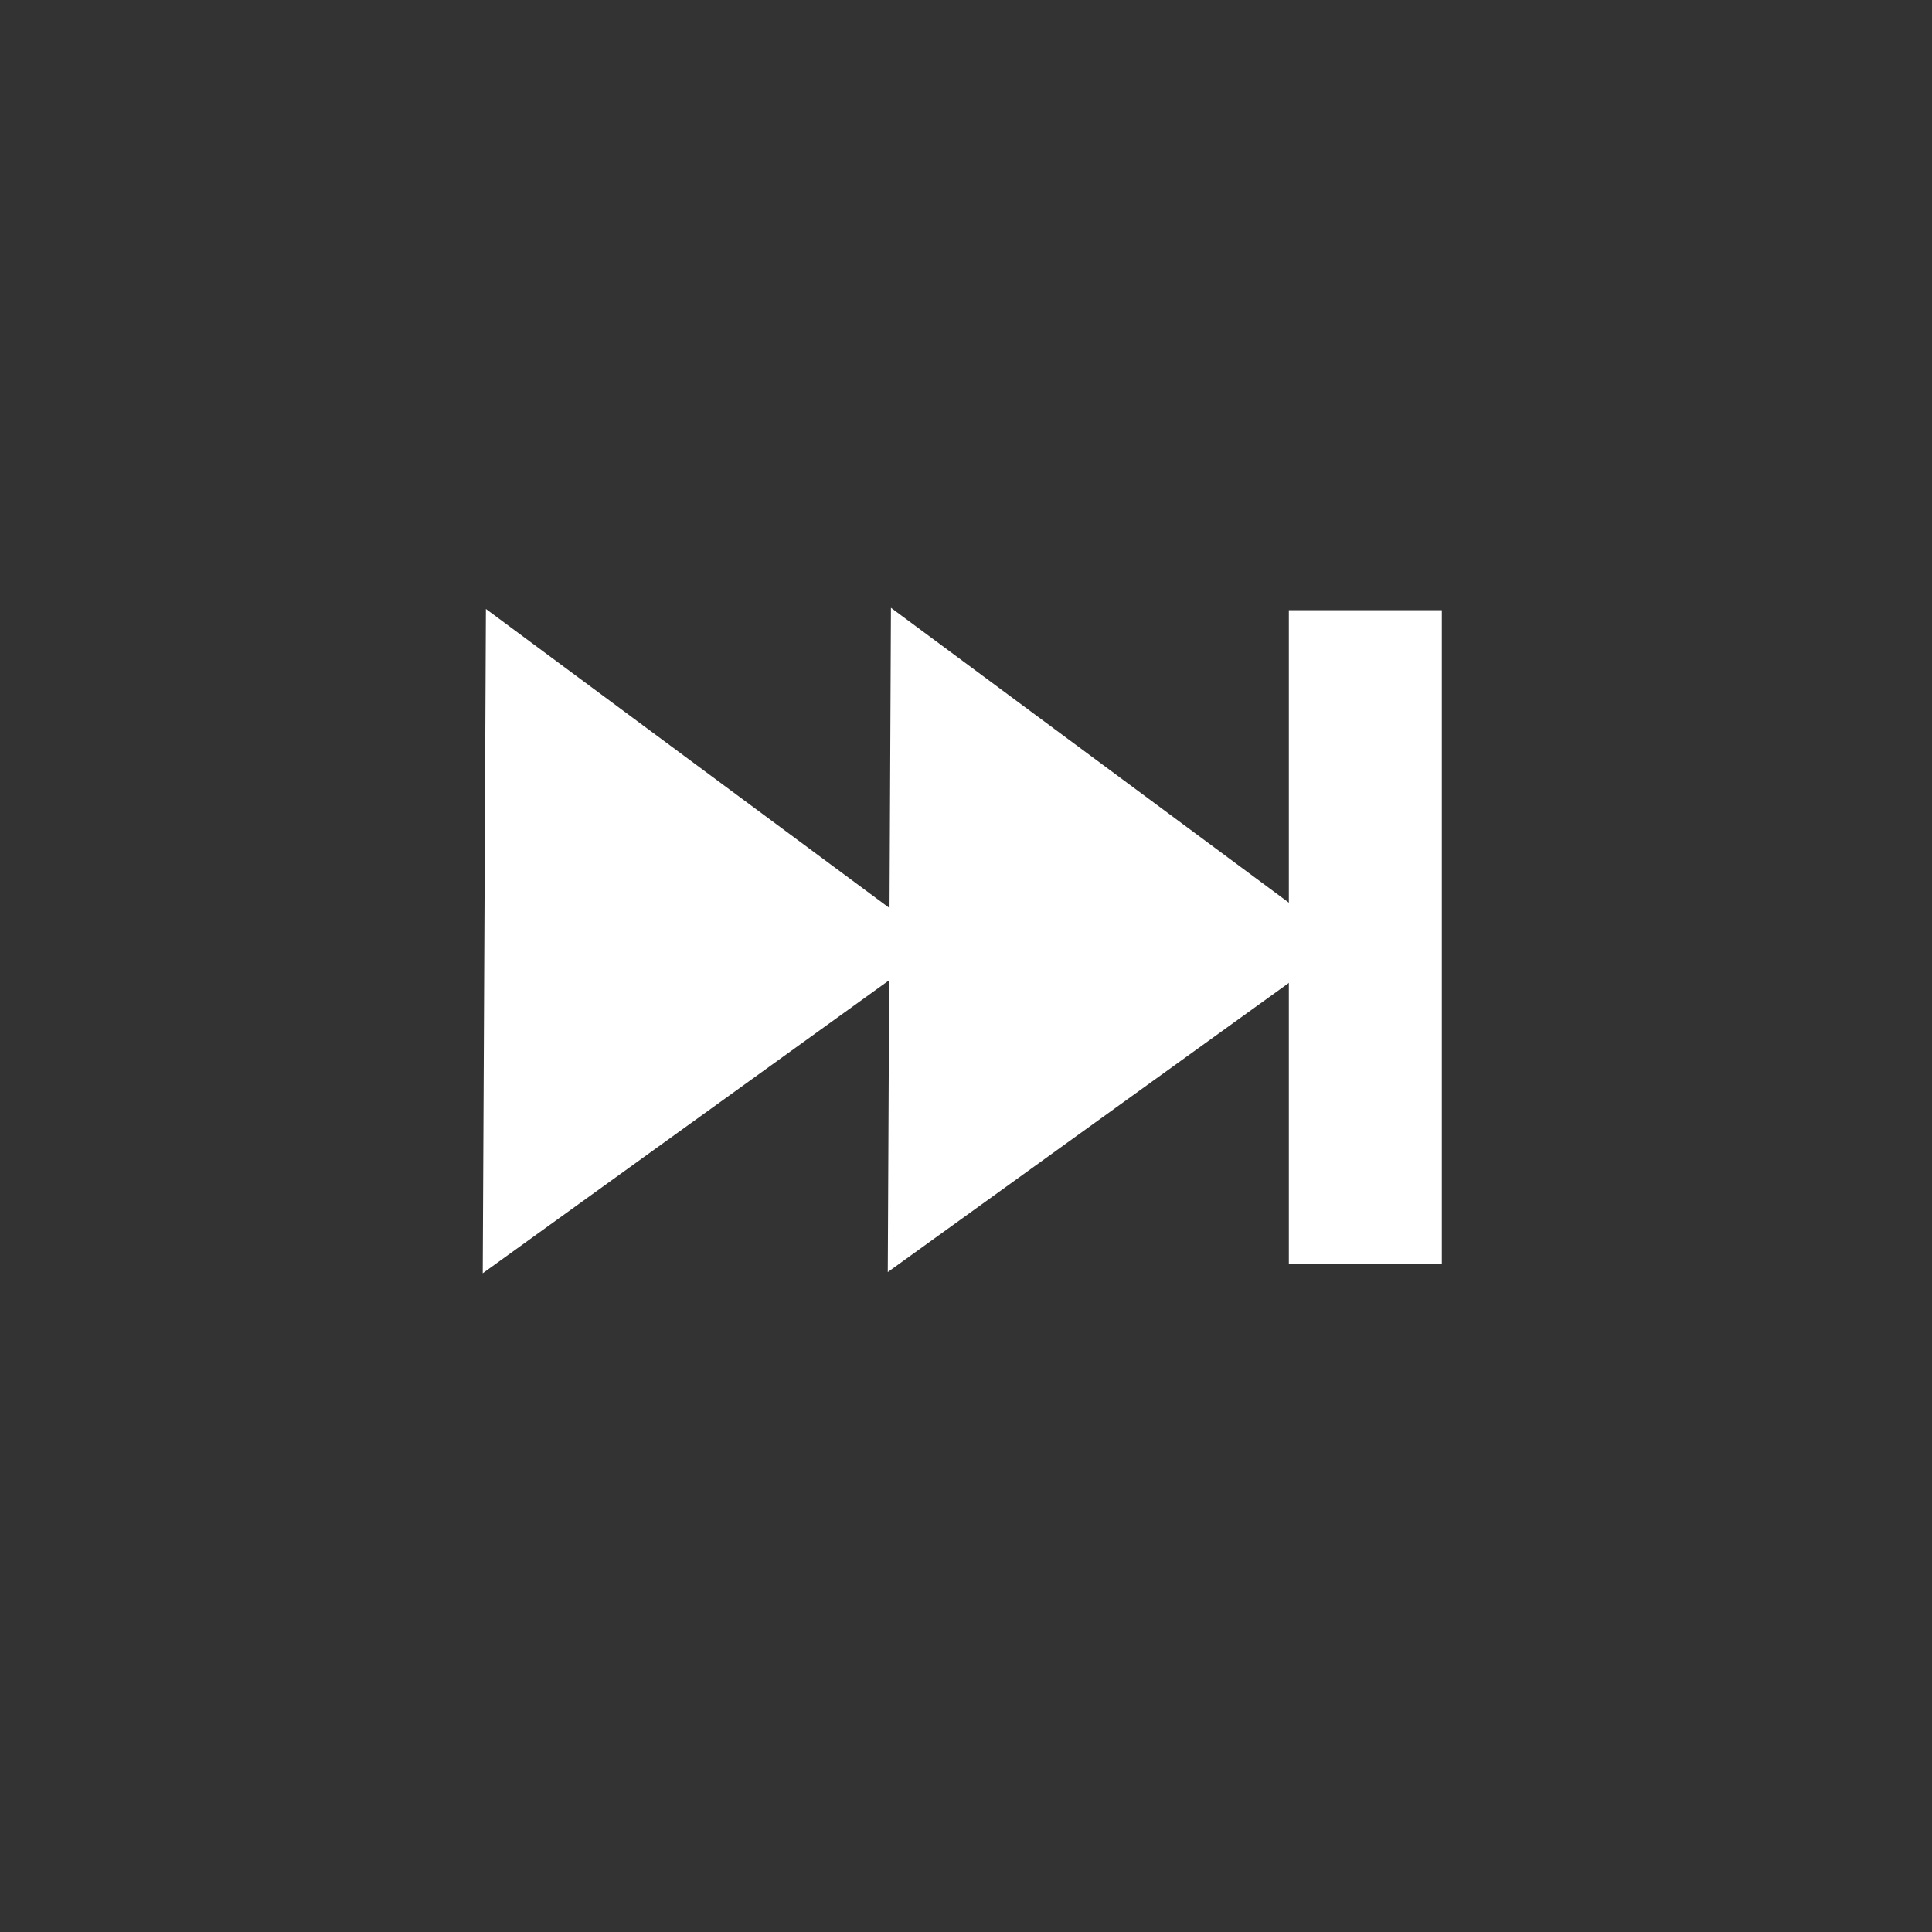 <?xml version="1.0" encoding="UTF-8" standalone="no"?>
<!-- Created with Inkscape (http://www.inkscape.org/) -->

<svg
   xmlns:dc="http://purl.org/dc/elements/1.1/"
   xmlns:cc="http://creativecommons.org/ns#"
   xmlns:rdf="http://www.w3.org/1999/02/22-rdf-syntax-ns#"
   xmlns:svg="http://www.w3.org/2000/svg"
   xmlns="http://www.w3.org/2000/svg"
   xmlns:sodipodi="http://sodipodi.sourceforge.net/DTD/sodipodi-0.dtd"
   xmlns:inkscape="http://www.inkscape.org/namespaces/inkscape"
   width="48px"
   height="48px"
   id="svg3916"
   version="1.1"
   inkscape:version="0.48.4 r9939"
   sodipodi:docname="next.svg">
  <rect width="100%" height="100%" fill="#333333" stroke="none"/>
  <defs
     id="defs3918" />
  <sodipodi:namedview
     id="base"
     pagecolor="#000000"
     bordercolor="#666666"
     borderopacity="1.0"
     inkscape:pageopacity="1"
     inkscape:pageshadow="2"
     inkscape:zoom="7"
     inkscape:cx="24"
     inkscape:cy="24"
     inkscape:current-layer="layer1"
     showgrid="true"
     inkscape:grid-bbox="true"
     inkscape:document-units="px"
     inkscape:snap-global="false"
     inkscape:window-width="1920"
     inkscape:window-height="1019"
     inkscape:window-x="-9"
     inkscape:window-y="-9"
     inkscape:window-maximized="1">
    <inkscape:grid
       type="xygrid"
       id="grid3948"
       empspacing="5"
       visible="true"
       enabled="true"
       snapvisiblegridlinesonly="true" />
  </sodipodi:namedview>
  <g
     id="layer1"
     inkscape:label="Layer 1"
     inkscape:groupmode="layer">
    <path
       sodipodi:type="star"
       style="fill:#ffffff"
       id="path3924"
       sodipodi:sides="3"
       sodipodi:cx="11.714286"
       sodipodi:cy="16.571428"
       sodipodi:r1="6.7868419"
       sodipodi:r2="3.3934209"
       sodipodi:arg1="1.0412067"
       sodipodi:arg2="2.0884043"
       inkscape:flatsided="false"
       inkscape:rounded="0"
       inkscape:randomized="0"
       d="M 15.143,22.429 10.035,19.52 4.928,16.612 10,13.643 l 5.072,-2.969 0.035,5.877 z"
       inkscape:transform-center-x="-1.8614126"
       inkscape:transform-center-y="-0.028547178"
       transform="matrix(-1.109,0,0,1.404,38.85,0.114)" />
    <rect
       style="fill:#ffffff"
       id="rect3946"
       width="3.801"
       height="16.248"
       x="-35.822"
       y="15.16"
       transform="scale(-1,1)" />
    <path
       sodipodi:type="star"
       style="fill:#ffffff"
       id="path3924-7"
       sodipodi:sides="3"
       sodipodi:cx="11.714286"
       sodipodi:cy="16.571428"
       sodipodi:r1="6.7868419"
       sodipodi:r2="3.3934209"
       sodipodi:arg1="1.0412067"
       sodipodi:arg2="2.0884043"
       inkscape:flatsided="false"
       inkscape:rounded="0"
       inkscape:randomized="0"
       d="M 15.143,22.429 10.035,19.52 4.928,16.612 10,13.643 l 5.072,-2.969 0.035,5.877 z"
       inkscape:transform-center-x="-1.861413"
       inkscape:transform-center-y="-0.028547283"
       transform="matrix(-1.109,0,0,1.404,28.787,0.143)" />
  </g>
</svg>
